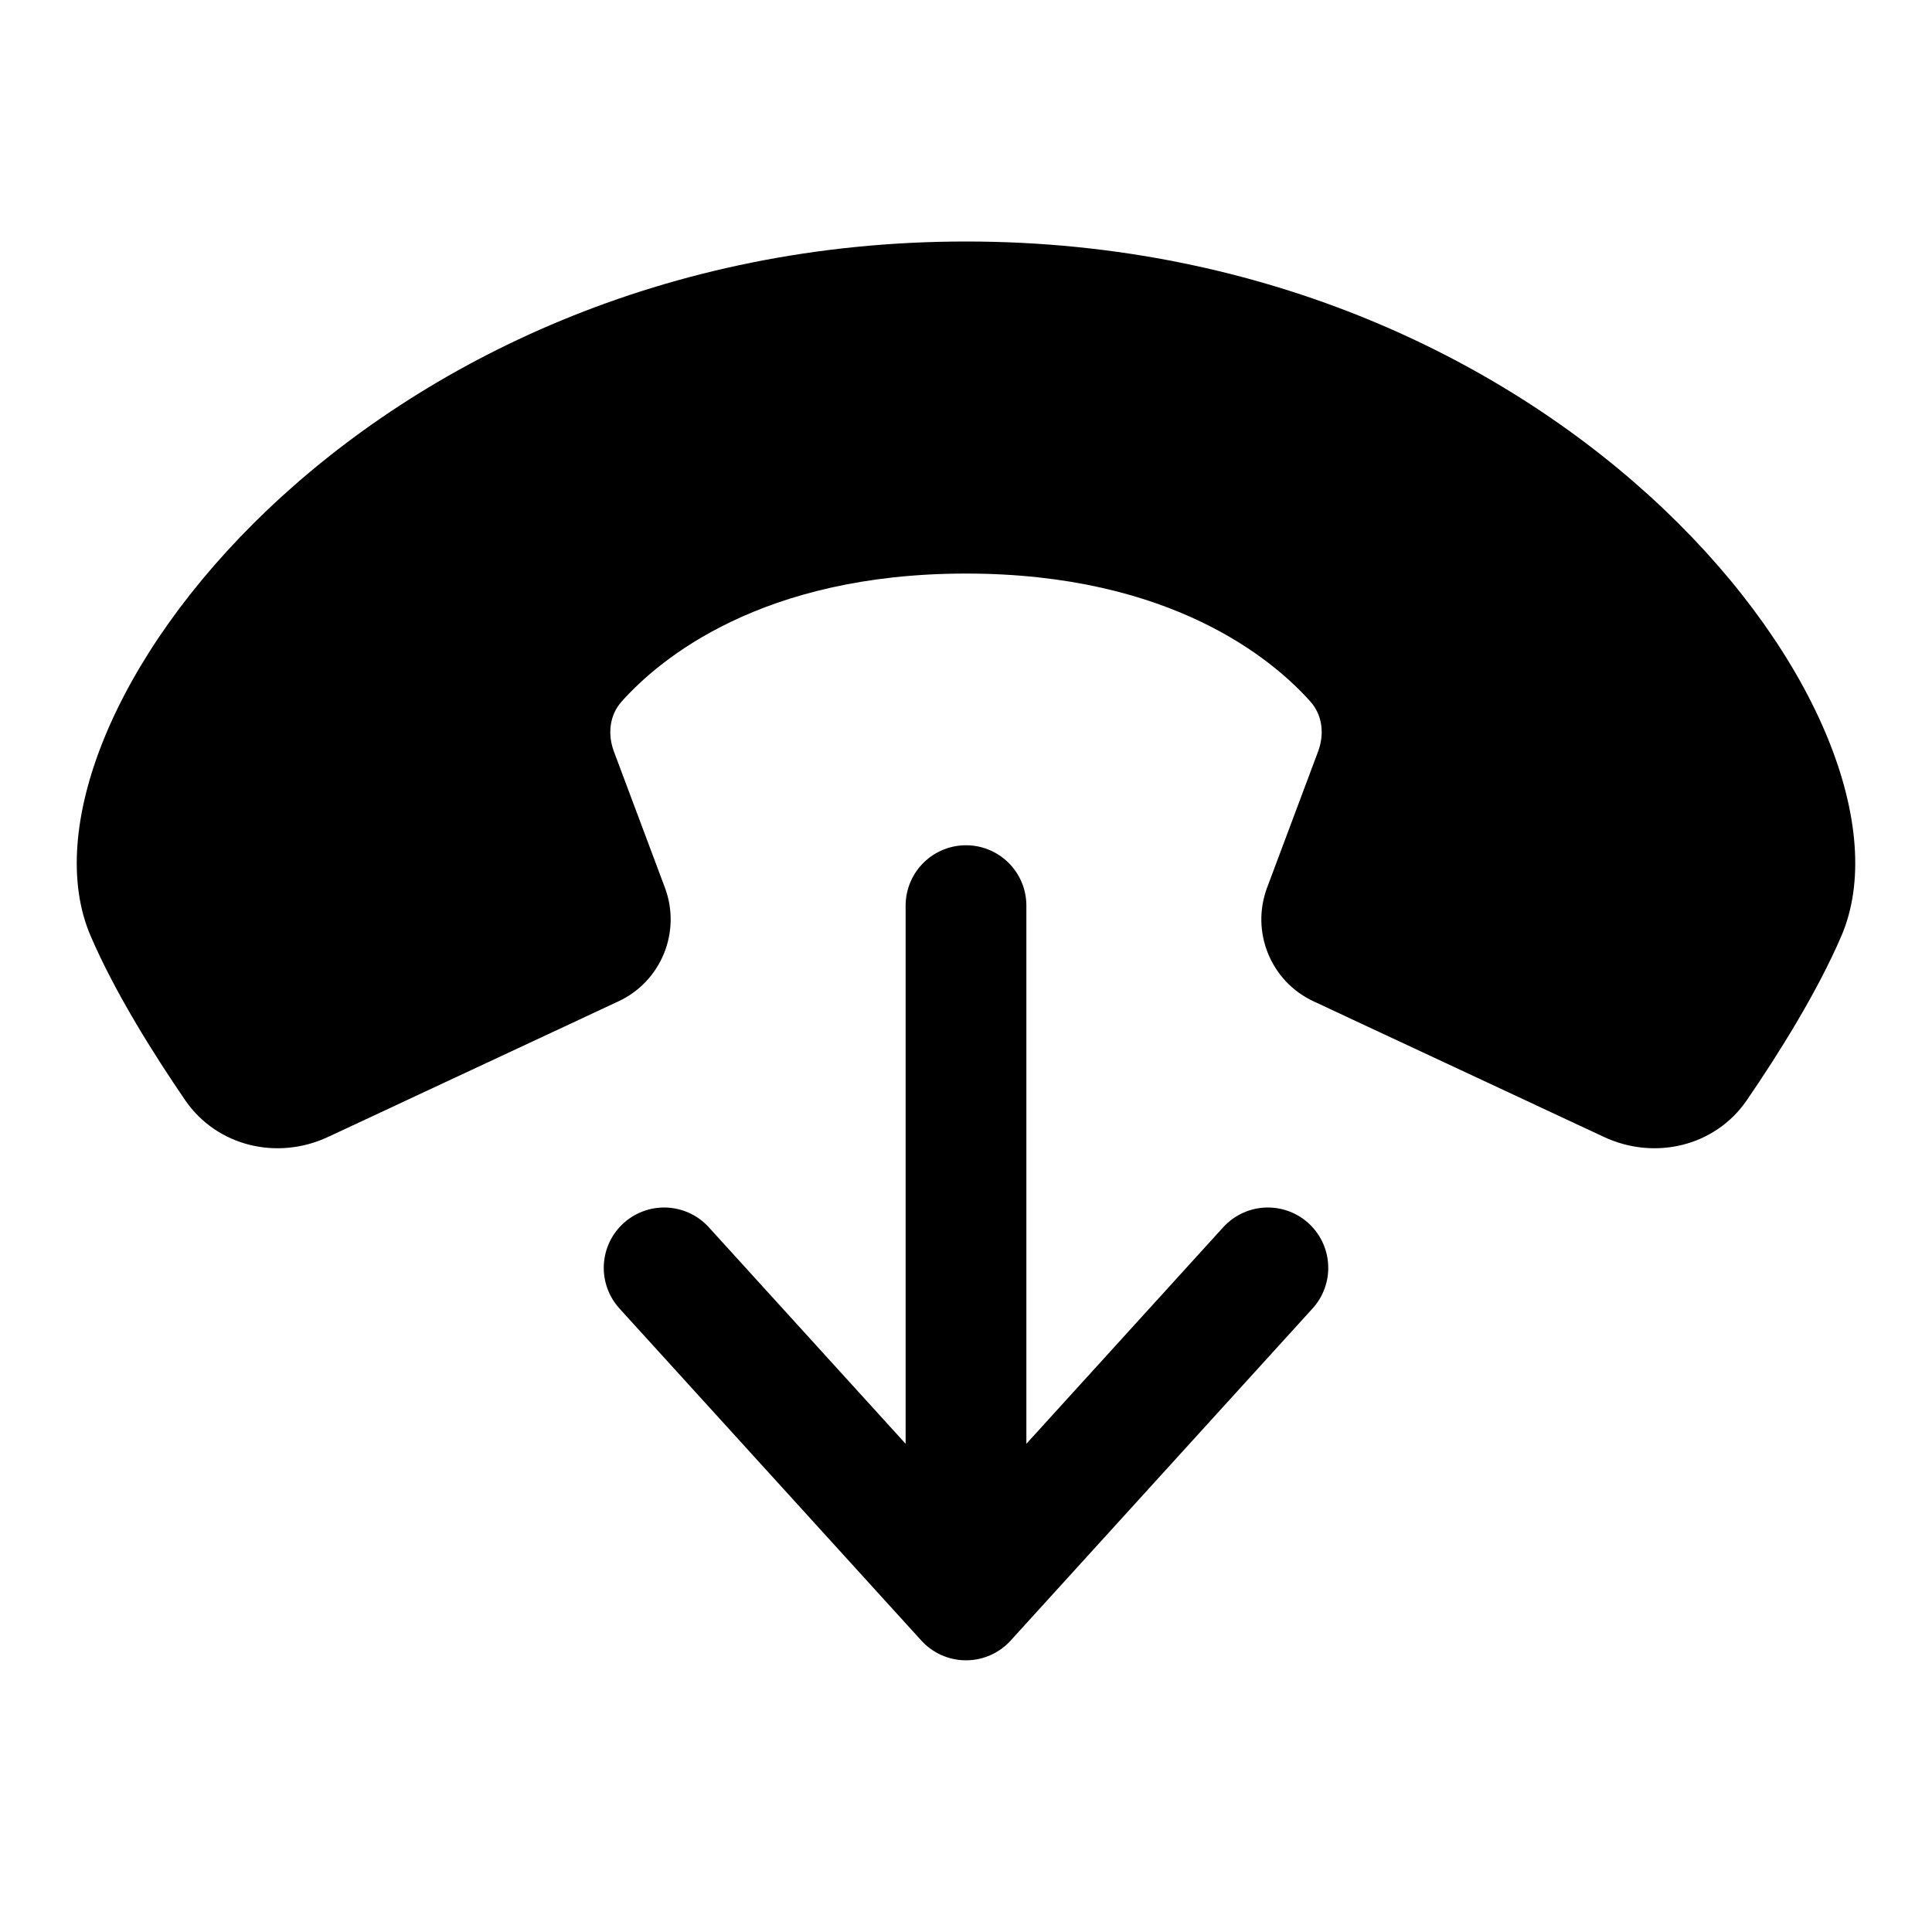 <svg width="16" height="16" viewBox="0 0 16 16" fill="none" xmlns="http://www.w3.org/2000/svg">
<path d="M8 7.5V13.25M8 13.25L10.5 10.5M8 13.25L5.5 10.5" stroke="black" stroke-linecap="round" stroke-linejoin="round"/>
<path d="M0.75 7.75C0.95 8.216 1.269 8.725 1.534 9.112C1.797 9.494 2.296 9.612 2.716 9.416L5.121 8.293C5.476 8.128 5.644 7.717 5.506 7.35L5.085 6.226C5.031 6.083 5.046 5.924 5.148 5.81C5.46 5.46 6.304 4.75 8 4.75C9.696 4.75 10.54 5.46 10.852 5.81C10.954 5.924 10.969 6.083 10.915 6.226L10.494 7.35C10.356 7.717 10.524 8.128 10.879 8.293L13.284 9.416C13.704 9.612 14.204 9.494 14.466 9.112C14.731 8.725 15.05 8.216 15.25 7.75C16 6 13 2 8 2C3 2 -4.60148e-05 6 0.75 7.75Z" fill="black"/>
</svg>

